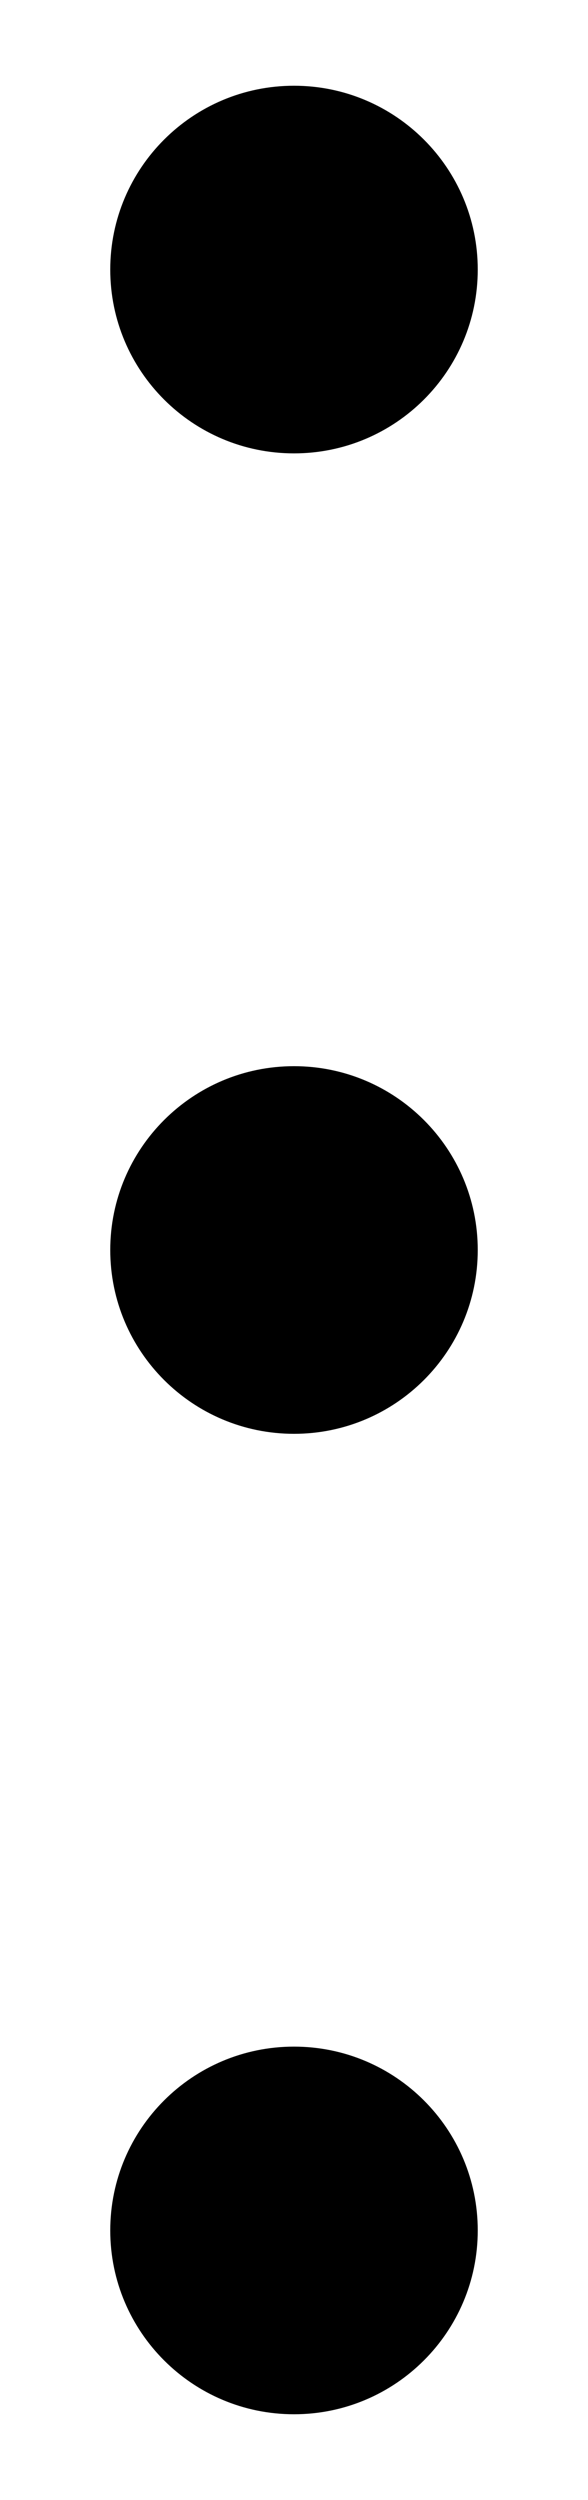 <svg width="4" height="17" viewBox="0 0 4 17" fill="none" xmlns="http://www.w3.org/2000/svg">
<path d="M3.25 1.833C3.25 2.524 2.69 3.083 2 3.083C1.31 3.083 0.75 2.524 0.75 1.833C0.75 1.143 1.31 0.583 2 0.583C2.69 0.583 3.25 1.143 3.25 1.833Z" fill="black"/>
<path d="M3.25 8.5C3.25 9.191 2.69 9.75 2 9.75C1.31 9.75 0.75 9.191 0.75 8.5C0.75 7.81 1.31 7.25 2 7.25C2.69 7.25 3.25 7.81 3.25 8.5Z" fill="black"/>
<path d="M2 16.417C2.69 16.417 3.25 15.857 3.25 15.167C3.25 14.476 2.69 13.917 2 13.917C1.31 13.917 0.75 14.476 0.75 15.167C0.75 15.857 1.31 16.417 2 16.417Z" fill="black"/>
</svg>
